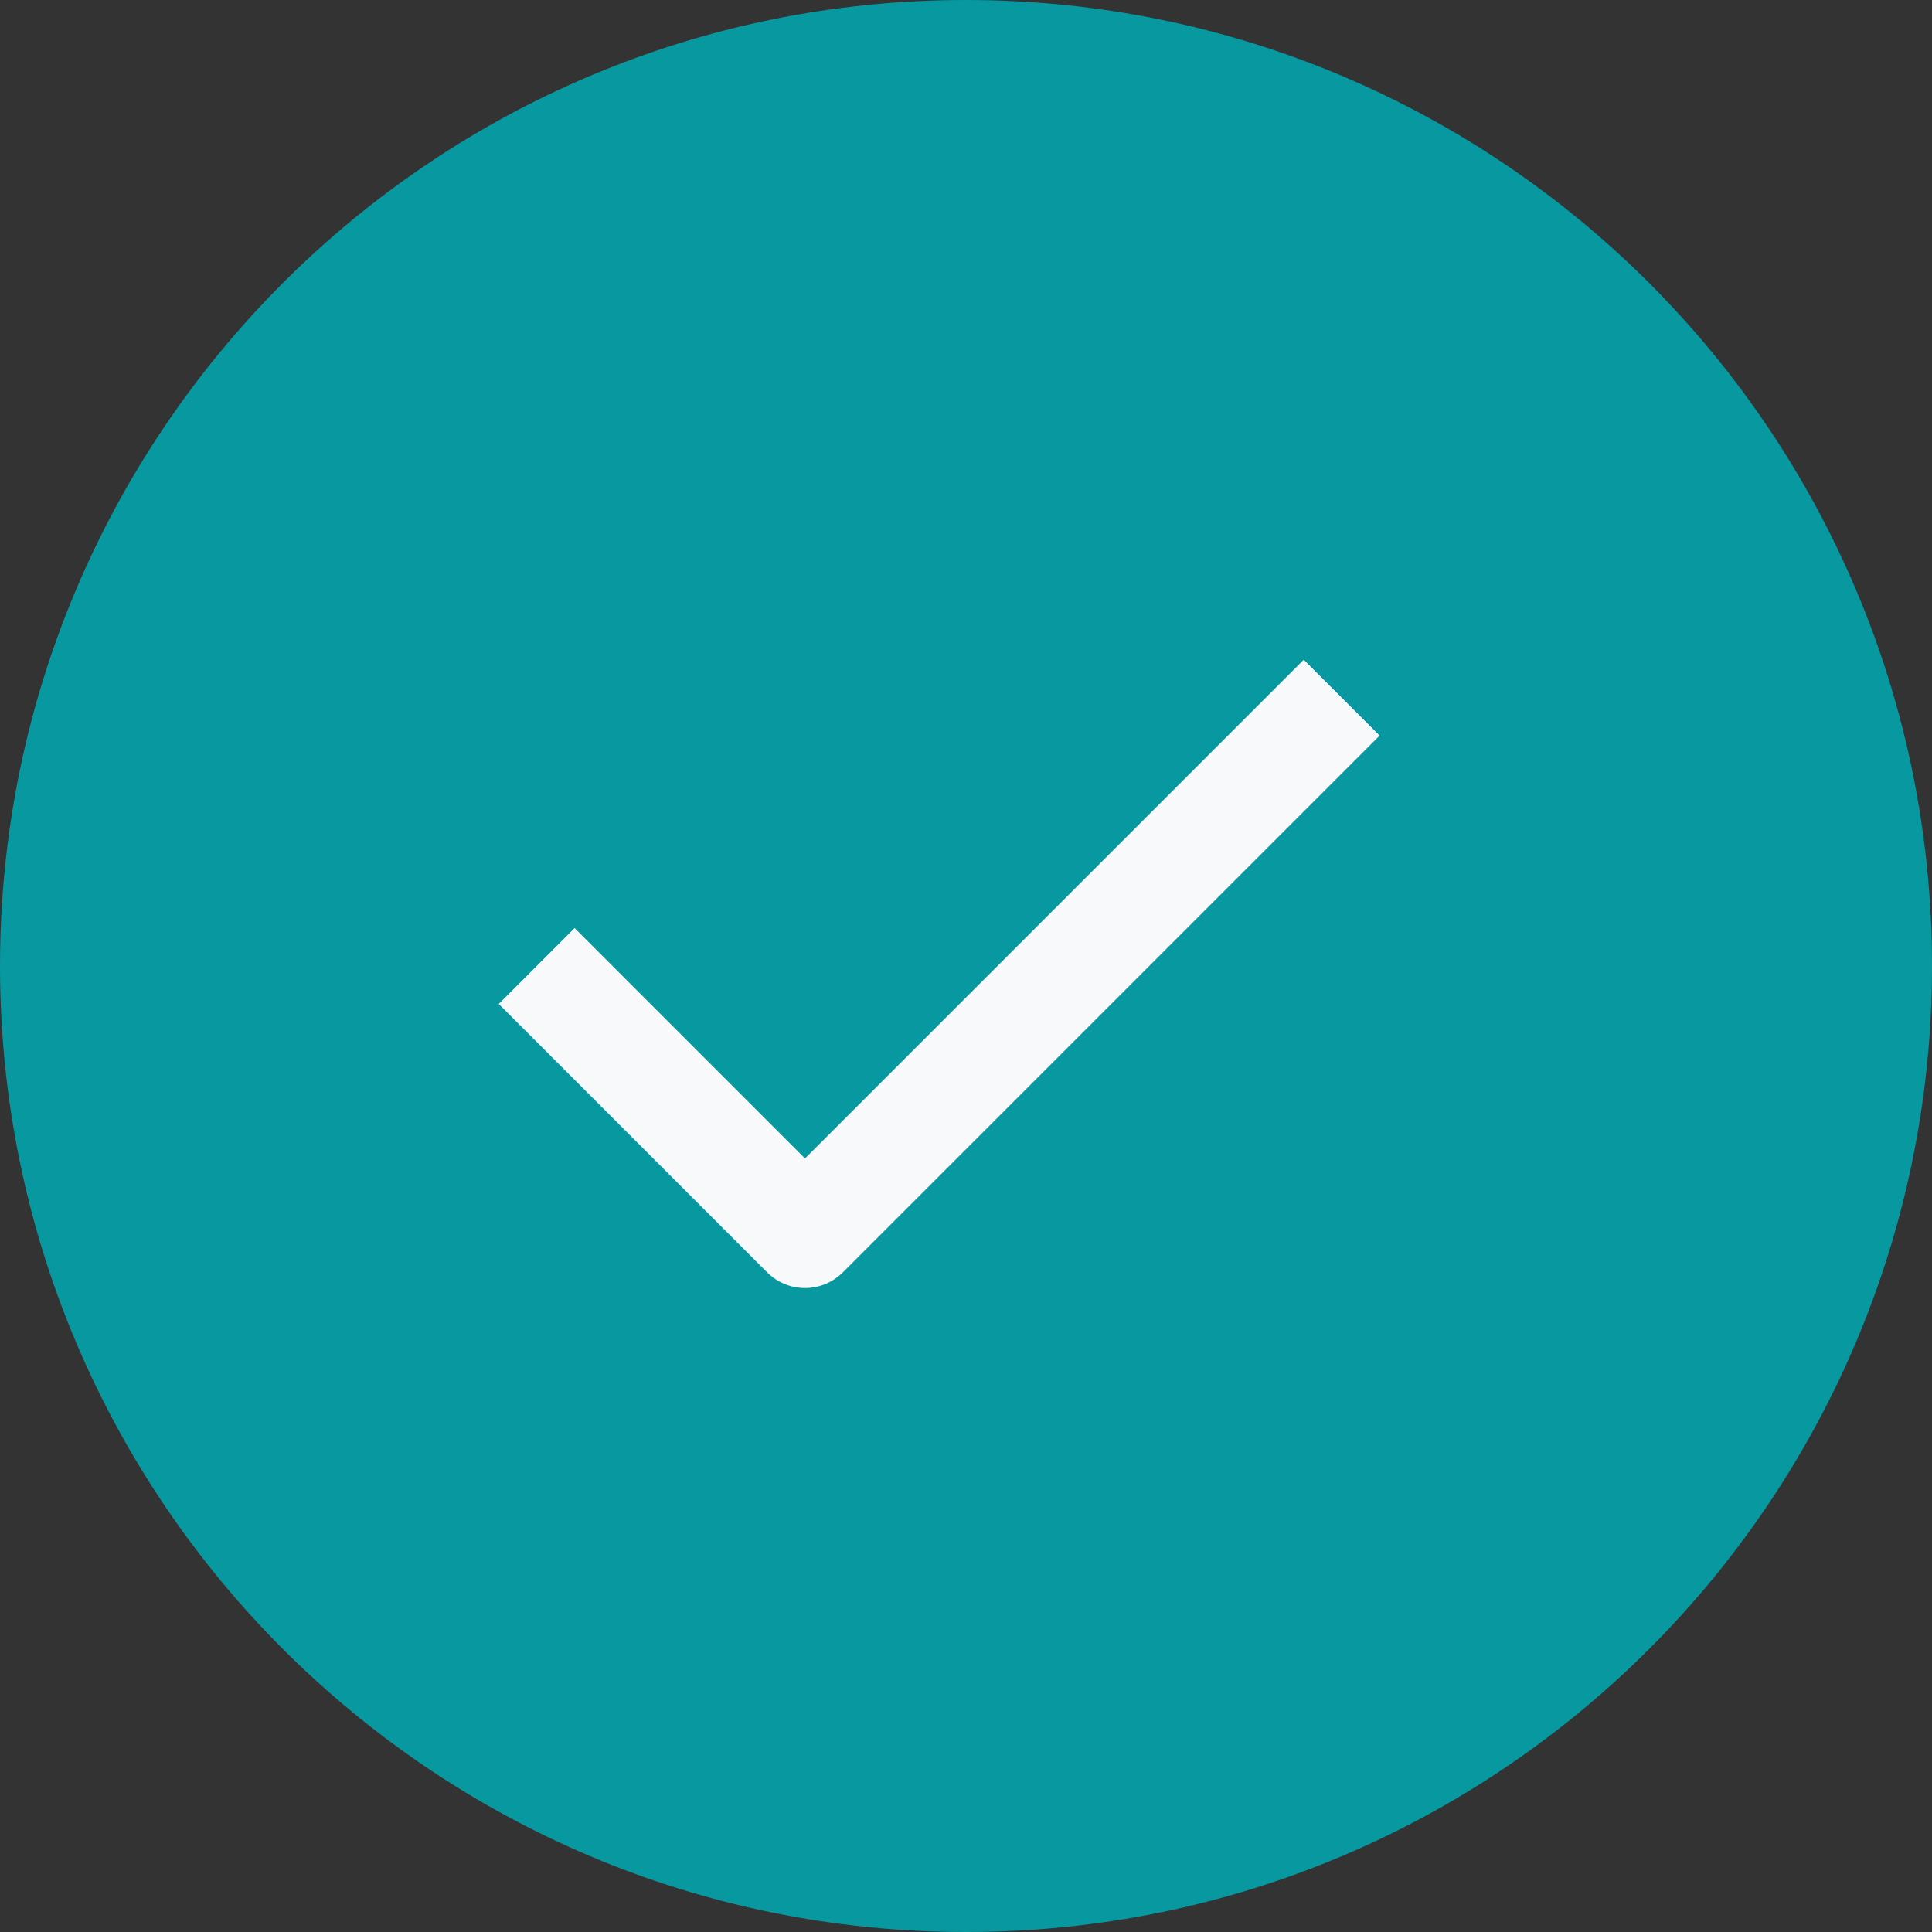 <svg width="48" height="48" viewBox="0 0 48 48" fill="none" xmlns="http://www.w3.org/2000/svg">
<rect x="0" y="0" width="48" height="48" fill="#333333" stroke="none"/>
<path d="M24 48C37.255 48 48 37.255 48 24C48 10.745 37.255 0 24 0C10.745 0 0 10.745 0 24C0 37.255 10.745 48 24 48Z" fill="#0898A0"/>
<path fill-rule="evenodd" clip-rule="evenodd" d="M20.943 31.609L34.276 18.276L32.391 16.391L20 28.781L14.276 23.057L12.391 24.943L19.057 31.609C19.307 31.86 19.646 32.001 20 32.001C20.354 32.001 20.693 31.86 20.943 31.609Z" fill="#F7F9FA"/>
</svg>
